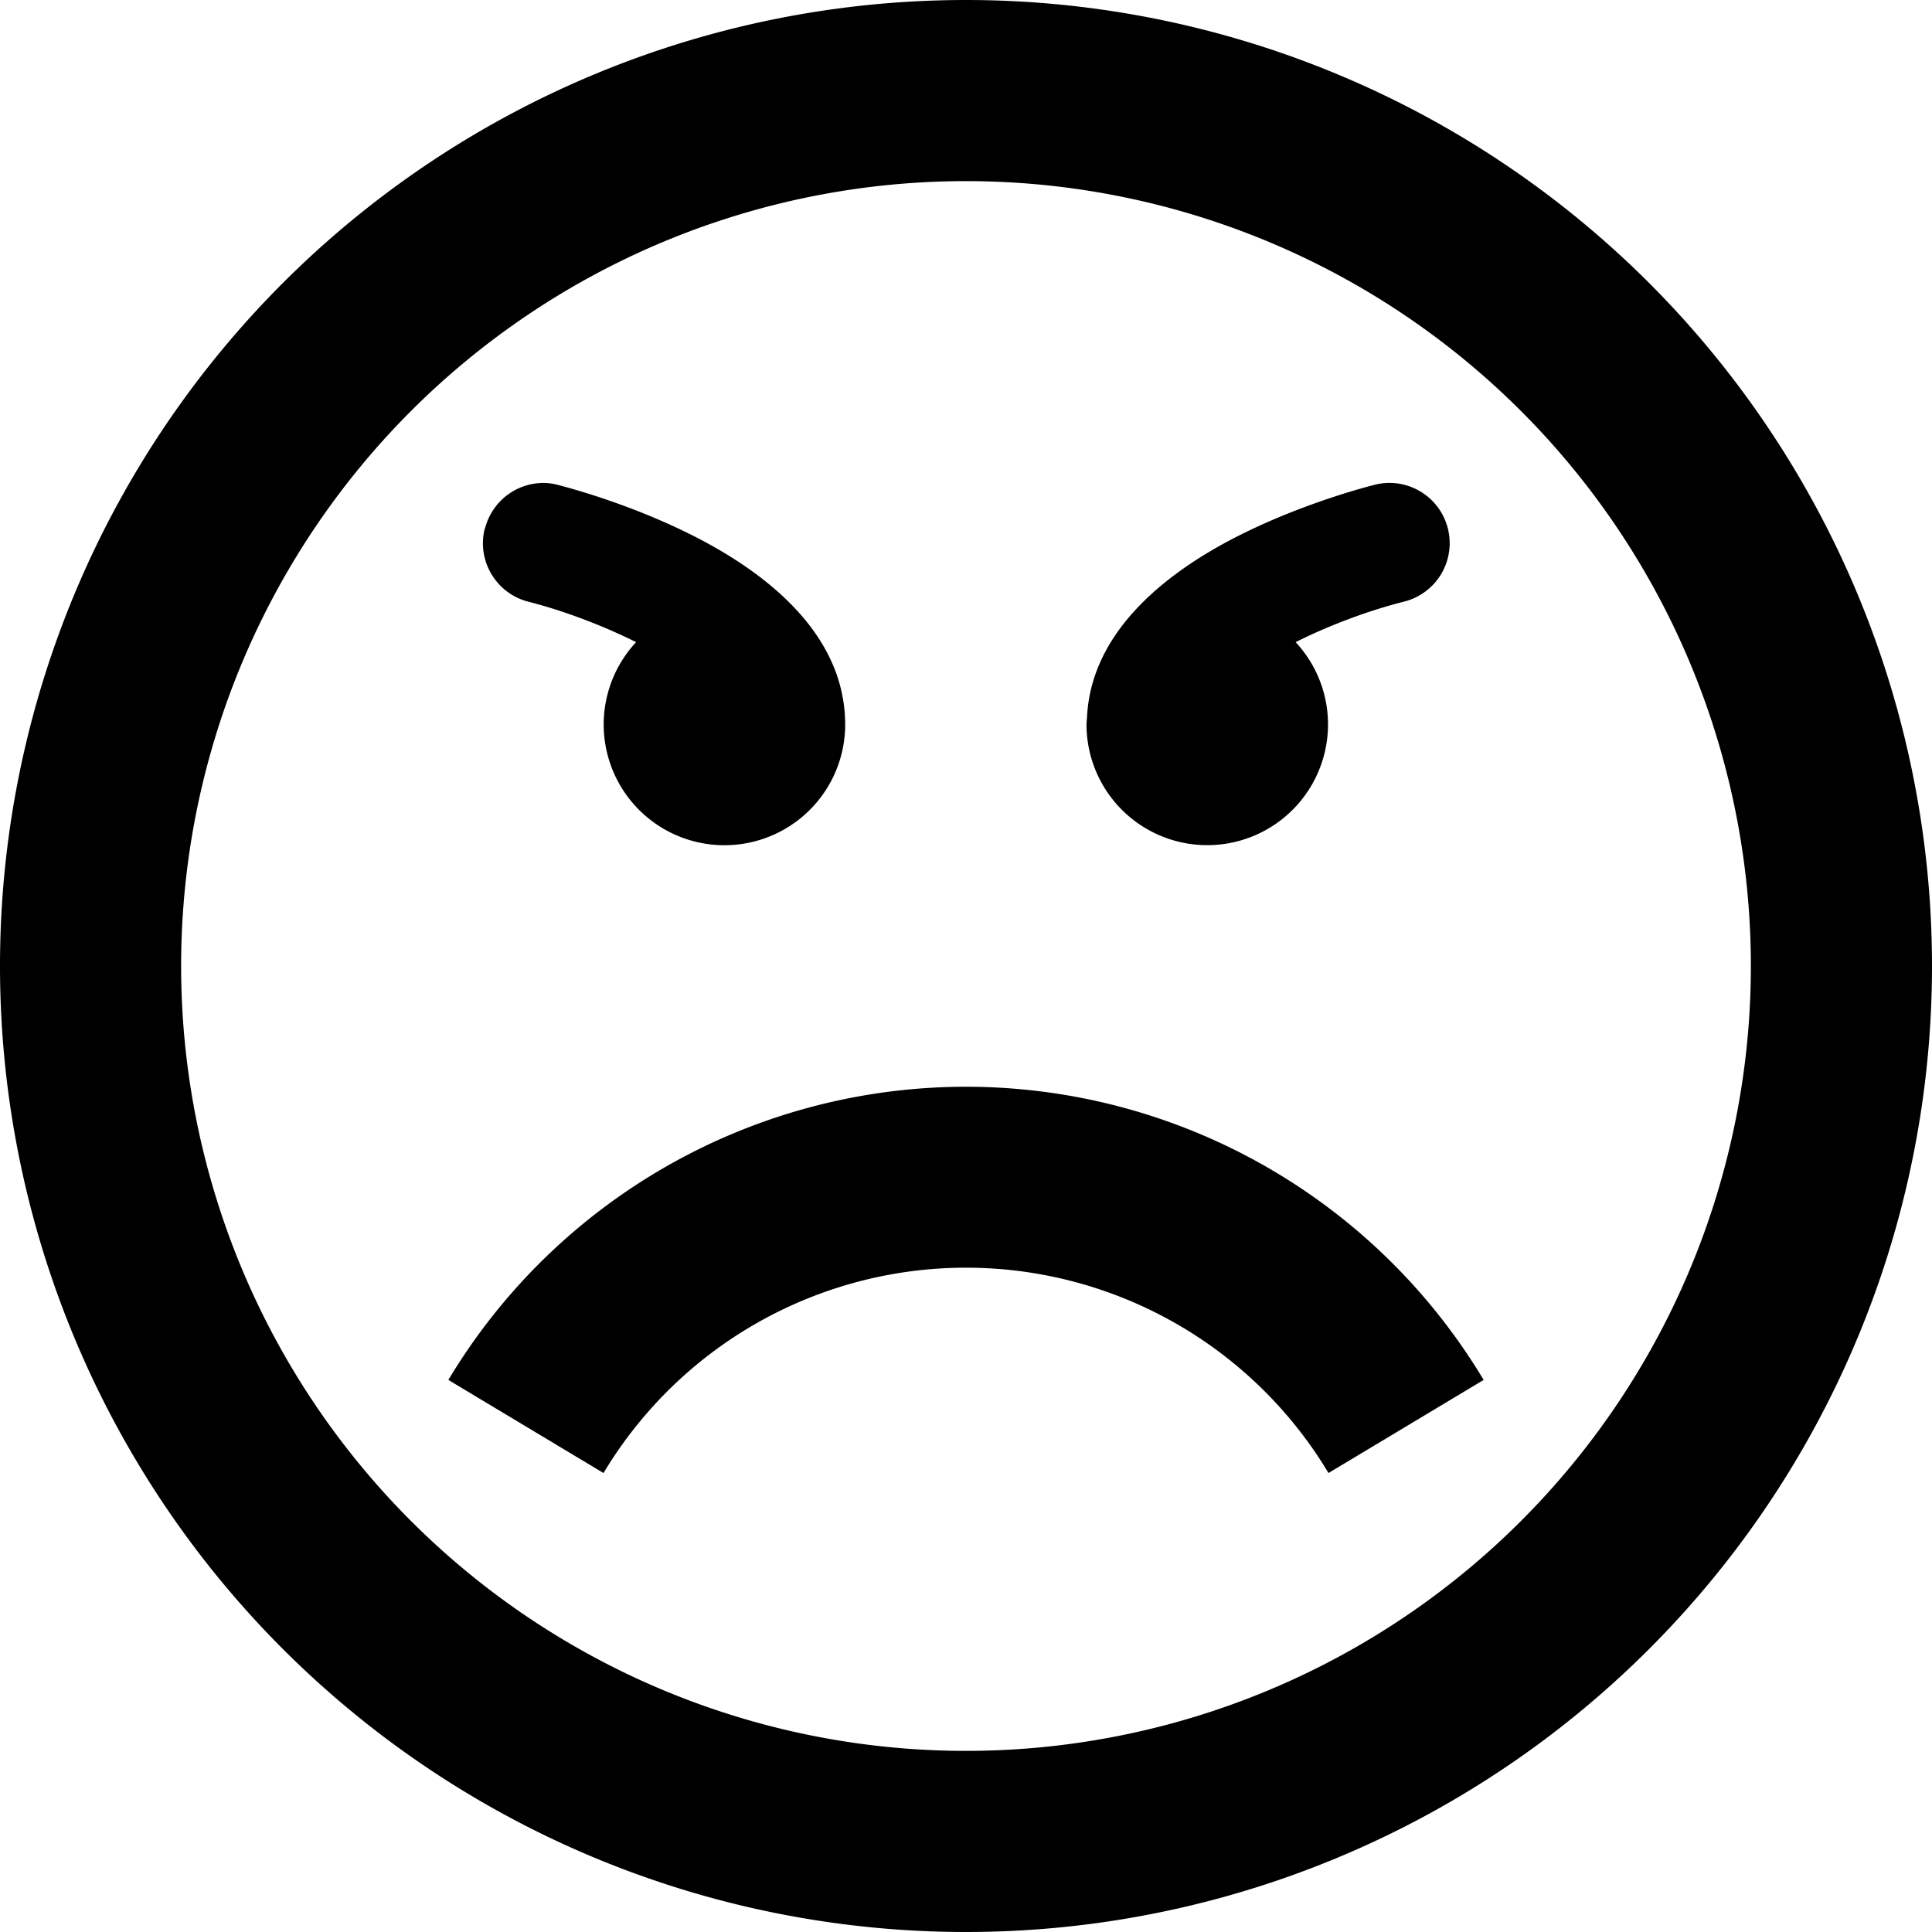<svg xmlns="http://www.w3.org/2000/svg" width="16" height="16" viewBox="0 0 16 16"><path d="M8 0a8 8 0 1 0 0 16A8 8 0 0 0 8 0zm0 1.5a6.5 6.5 0 1 1 0 13 6.5 6.5 0 0 1 0-13zM4.521 4a.5.5 0 0 0-.505.379h-.002a.5.5 0 0 0 .365.605c.276.07.6.19.889.334a1 1 0 1 0 1.73.627c-.032-.742-.707-1.233-1.275-1.517-.543-.272-1.079-.406-1.102-.412a.5.5 0 0 0-.1-.016zm6.958 0a.5.5 0 0 0-.1.016c-.022.006-.56.14-1.104.412-.569.284-1.241.776-1.273 1.517q-.003.027-.004.055a1 1 0 1 0 1.732-.682c.288-.145.616-.264.891-.334A.499.499 0 0 0 11.48 4zM8 9a5 5 0 0 0-4.287 2.428l1.285.771a3.5 3.5 0 0 1 6.004 0l1.285-.771A5 5 0 0 0 8 9z"/></svg>